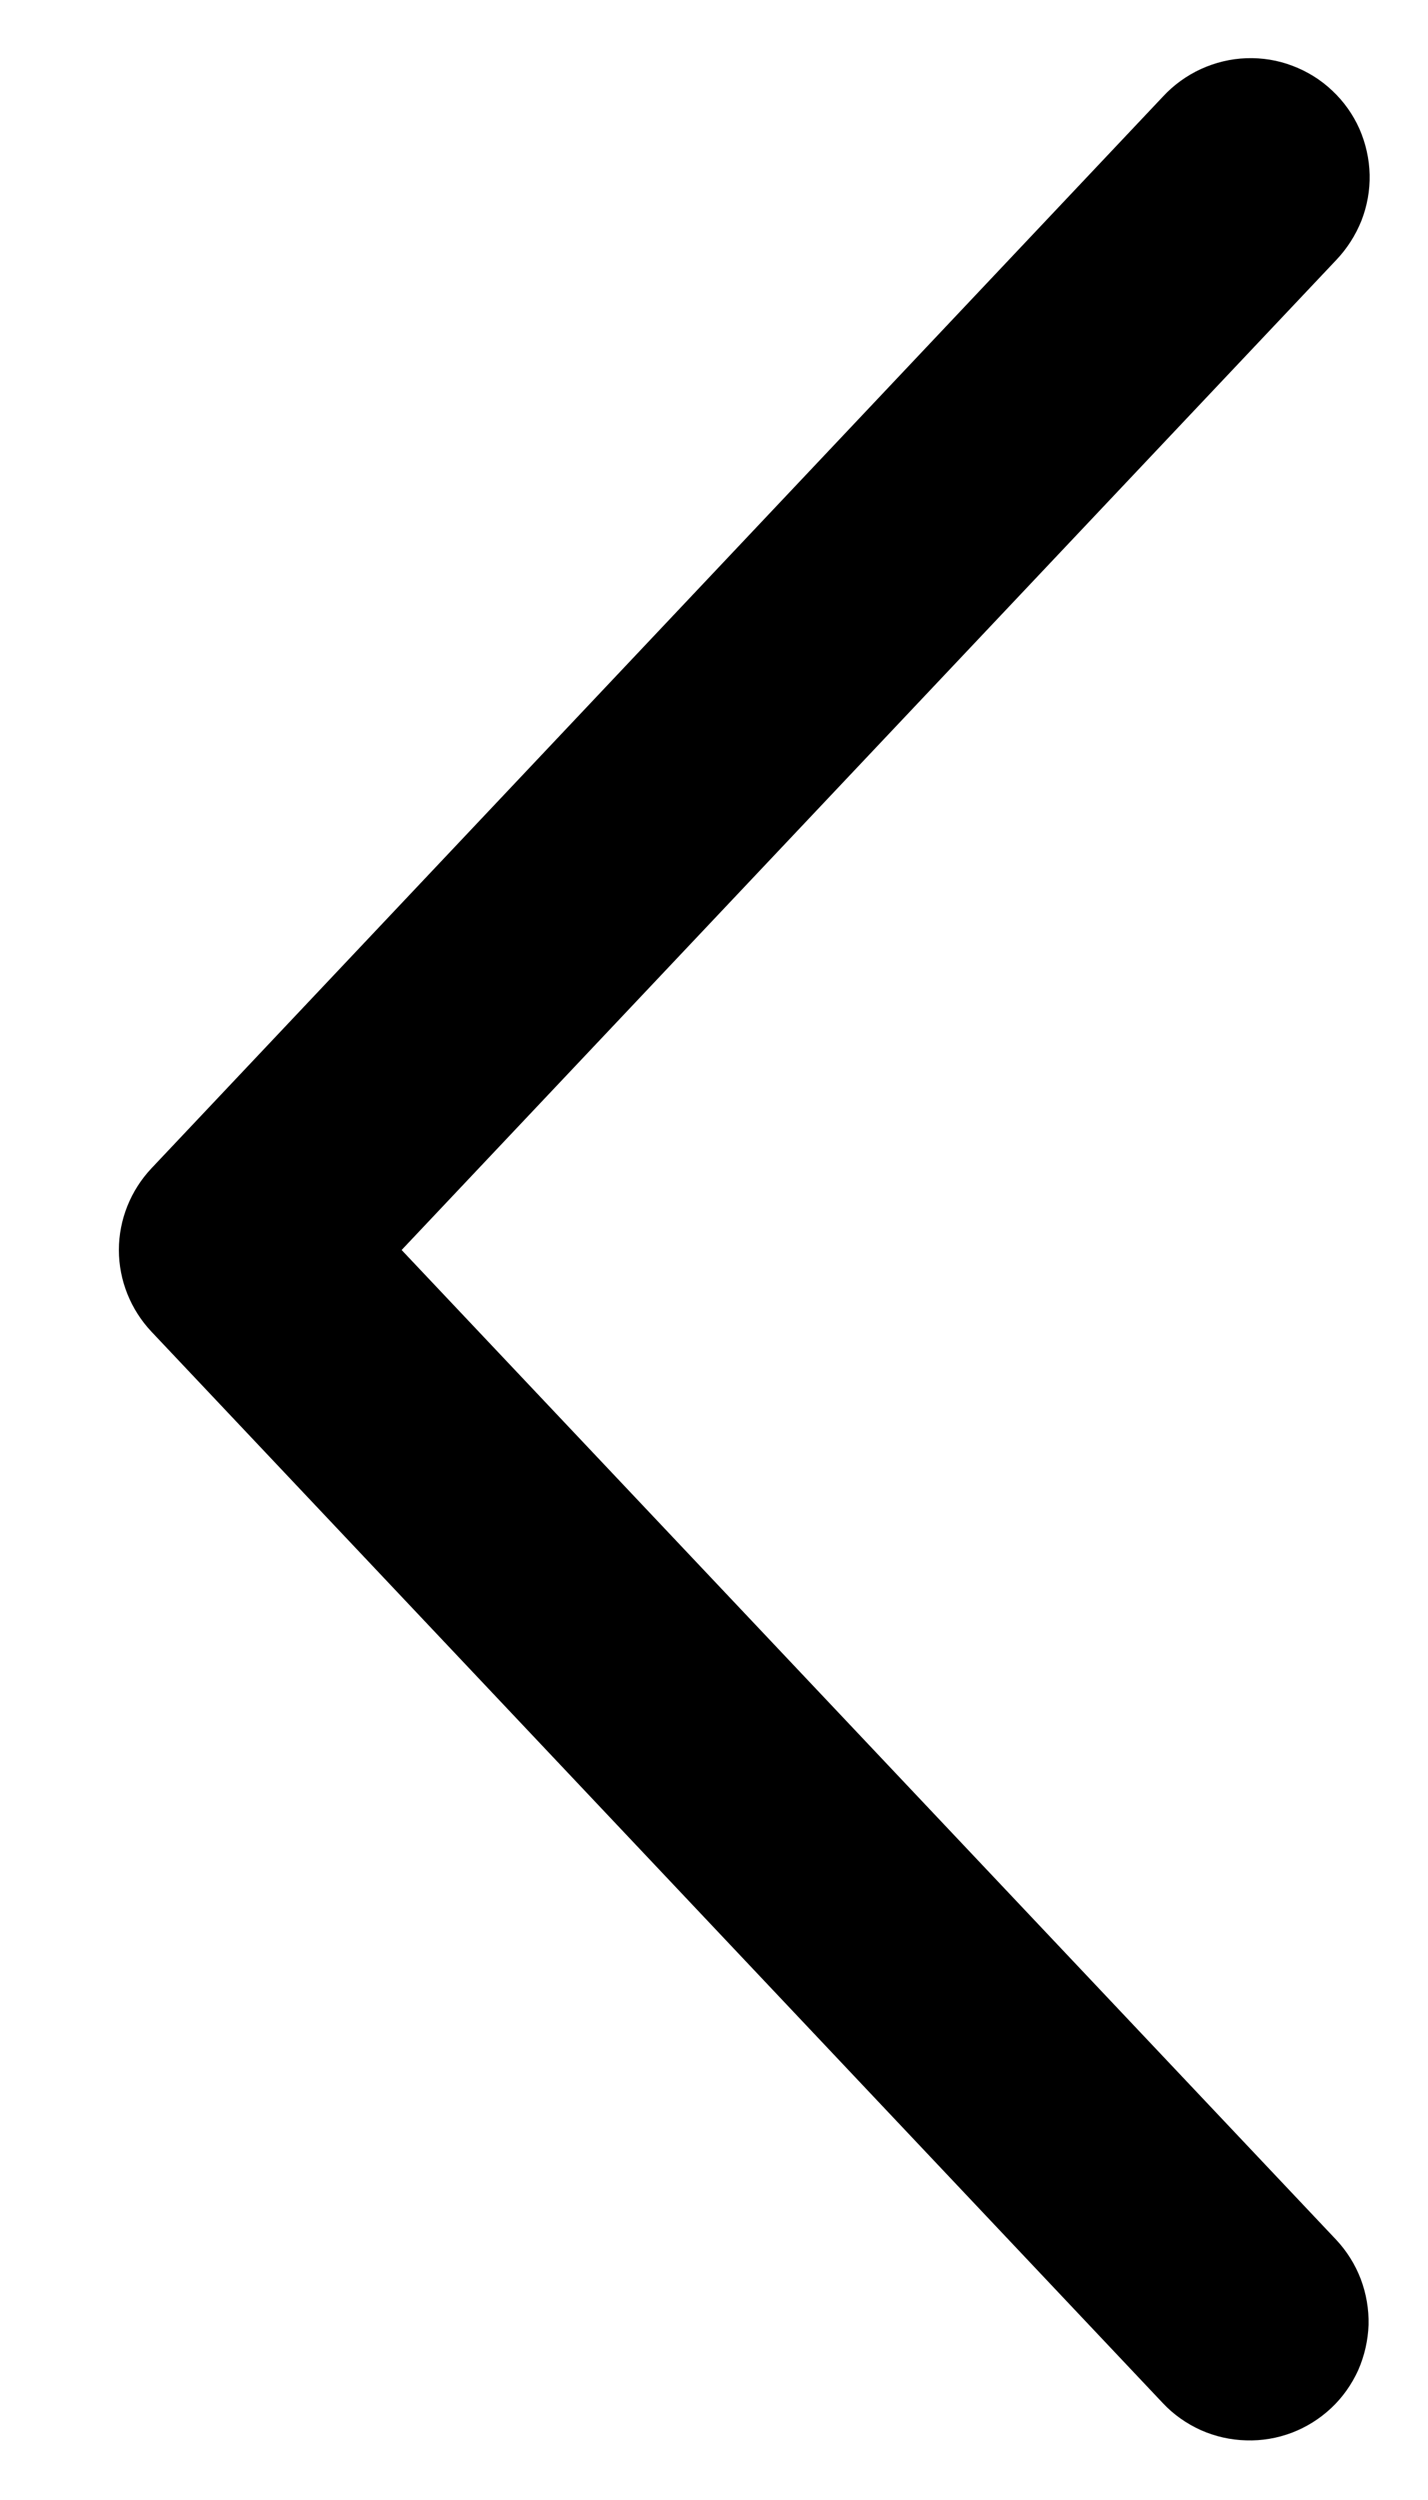 <svg width="8" height="14" viewBox="0 0 8 14" fill="none" xmlns="http://www.w3.org/2000/svg">
<path d="M7.485 12.542C7.545 12.606 7.592 12.681 7.623 12.762C7.654 12.844 7.669 12.931 7.667 13.019C7.664 13.106 7.644 13.193 7.609 13.273C7.573 13.352 7.522 13.425 7.458 13.485C7.394 13.545 7.319 13.592 7.238 13.623C7.156 13.654 7.069 13.669 6.981 13.666C6.894 13.664 6.807 13.644 6.728 13.609C6.648 13.573 6.575 13.522 6.515 13.458L0.849 7.458C0.732 7.334 0.666 7.17 0.666 7C0.666 6.83 0.732 6.666 0.849 6.542L6.515 0.541C6.575 0.476 6.647 0.424 6.727 0.387C6.808 0.35 6.894 0.329 6.983 0.326C7.071 0.323 7.159 0.337 7.242 0.369C7.324 0.4 7.4 0.447 7.464 0.508C7.528 0.568 7.58 0.641 7.616 0.722C7.651 0.802 7.671 0.89 7.673 0.978C7.675 1.066 7.659 1.154 7.627 1.236C7.594 1.318 7.546 1.393 7.485 1.457L2.25 7L7.485 12.542Z" fill="black"/>
</svg>

